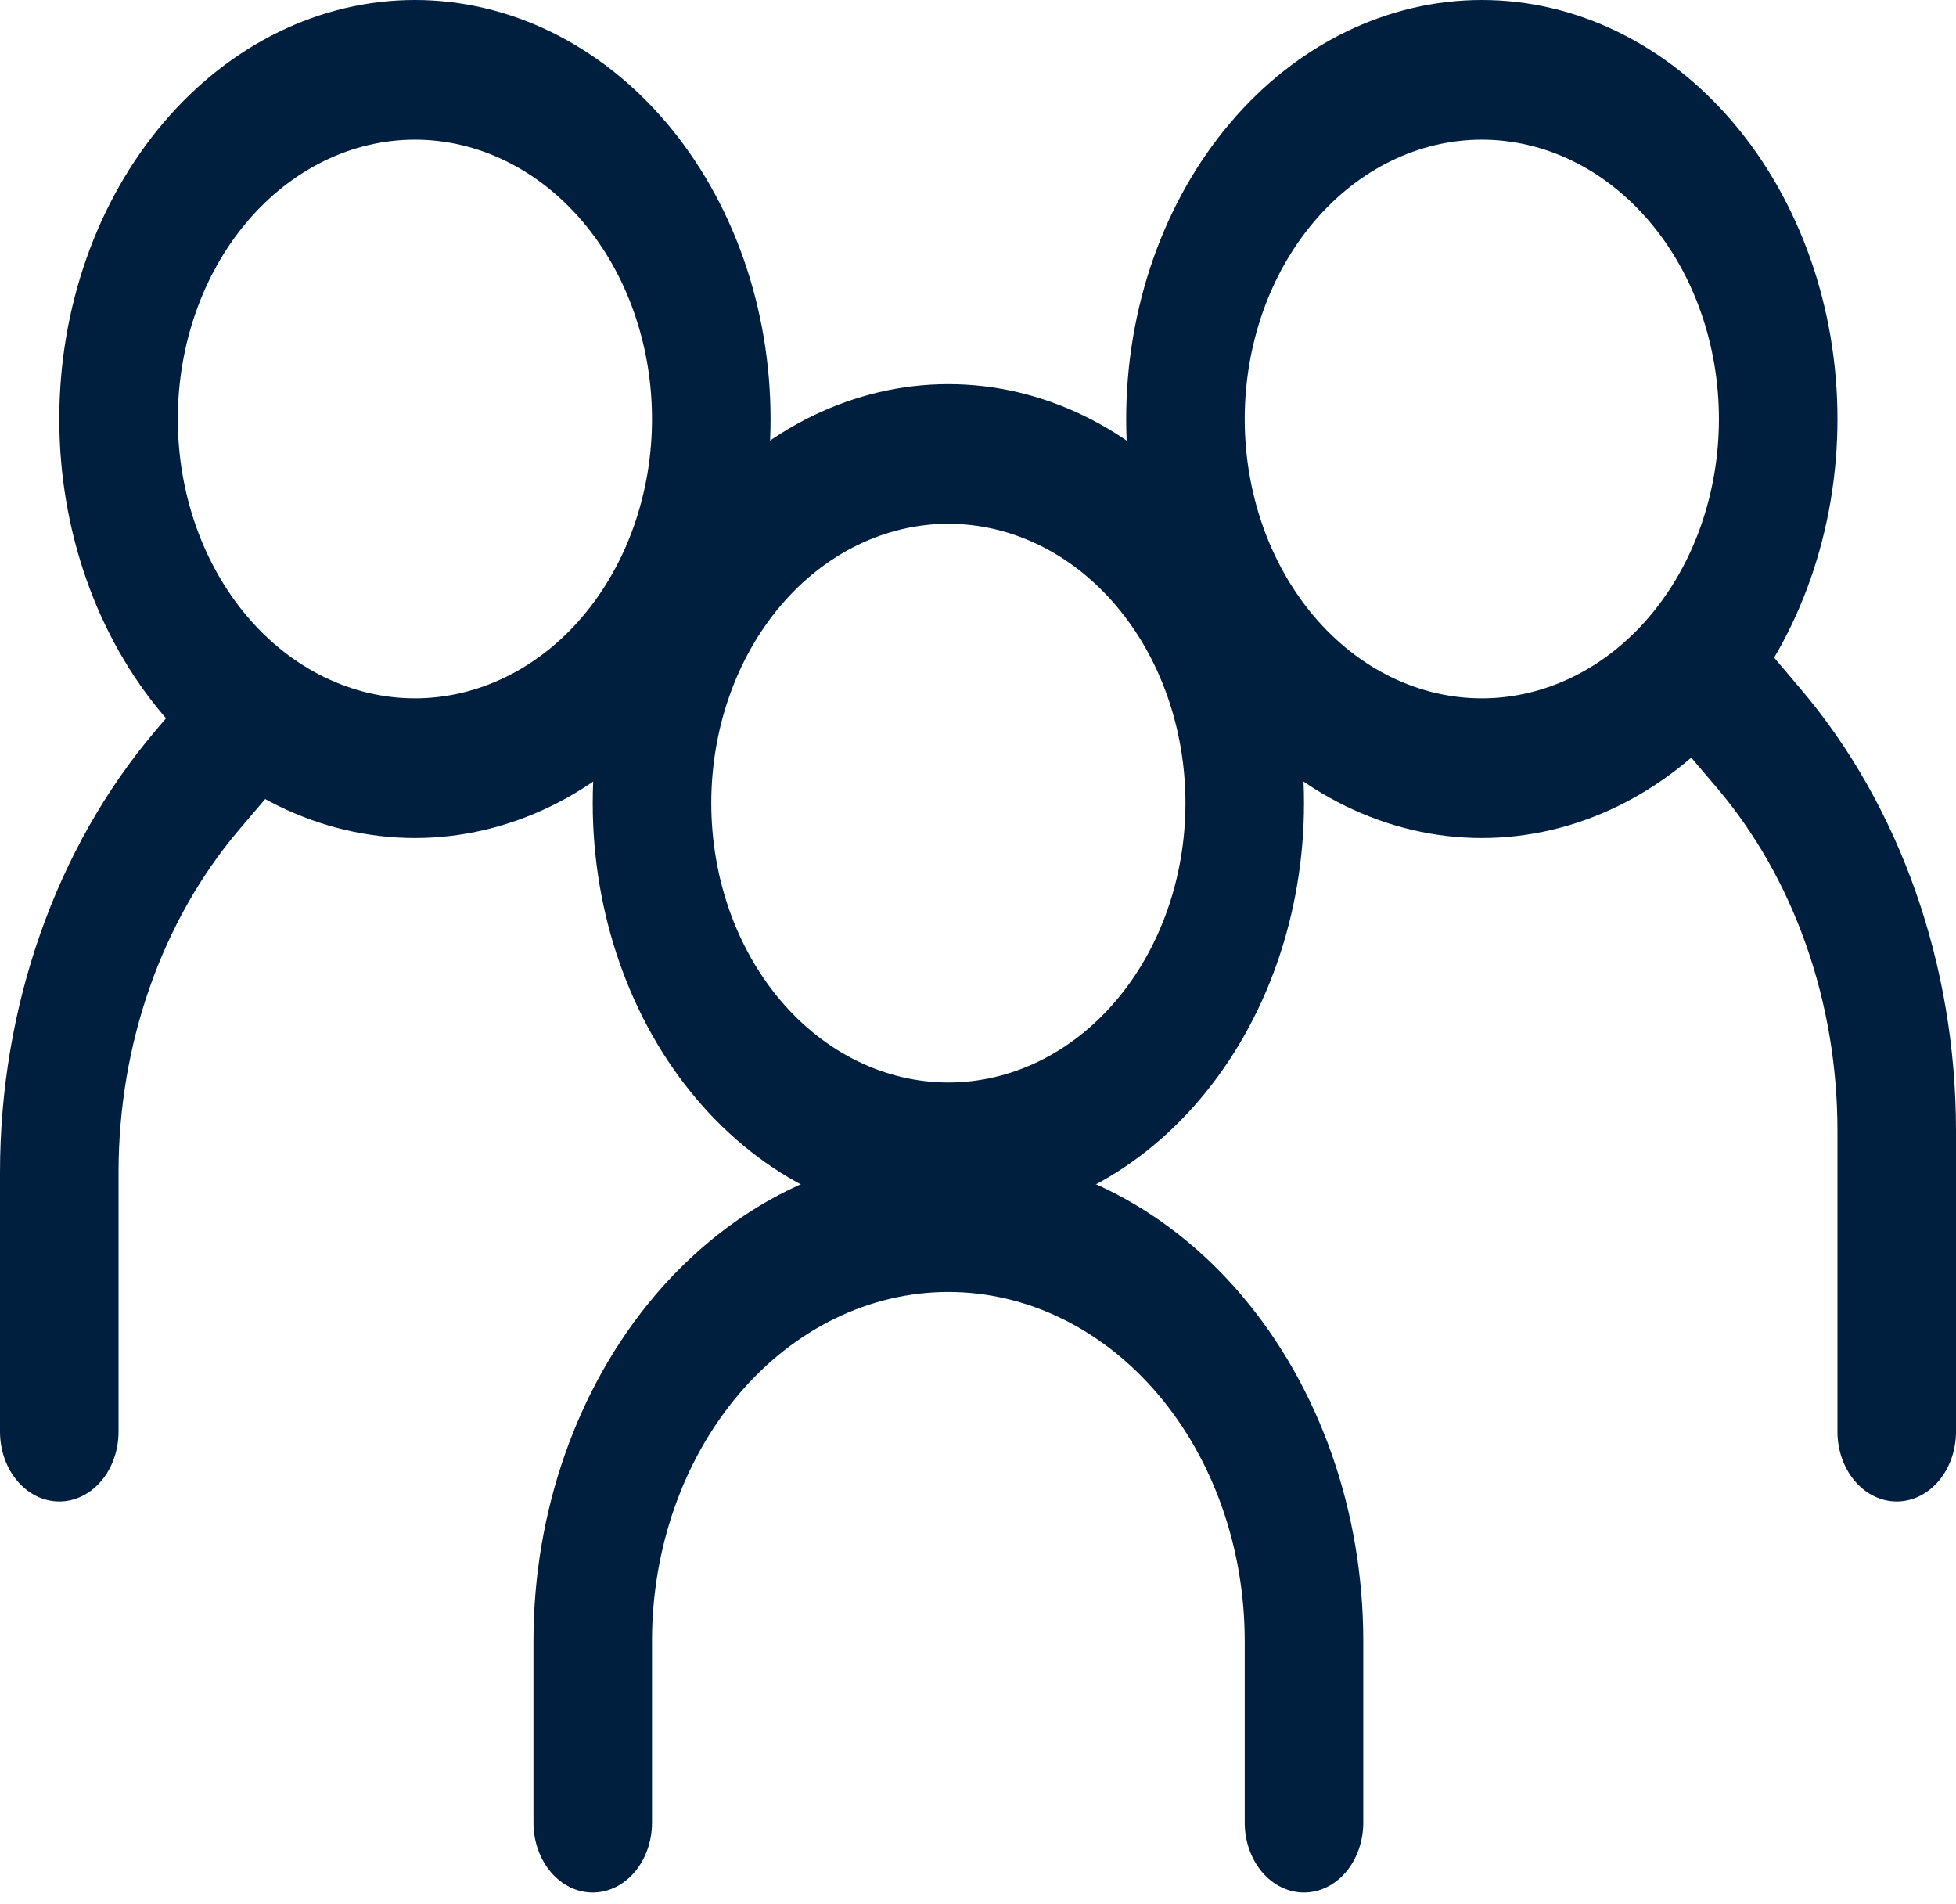 <svg width="75" height="73" viewBox="0 0 75 73" fill="none" xmlns="http://www.w3.org/2000/svg">
<path fill-rule="evenodd" clip-rule="evenodd" d="M15.909 26.771C18.32 26.771 20.633 25.643 22.337 23.635C24.042 21.627 25 18.903 25 16.063C25 13.223 24.042 10.499 22.337 8.491C20.633 6.483 18.32 5.354 15.909 5.354C13.498 5.354 11.186 6.483 9.481 8.491C7.776 10.499 6.818 13.223 6.818 16.063C6.818 18.903 7.776 21.627 9.481 23.635C11.186 25.643 13.498 26.771 15.909 26.771ZM15.909 32.126C17.7 32.126 19.473 31.71 21.128 30.903C22.782 30.096 24.285 28.913 25.552 27.421C26.818 25.929 27.822 24.159 28.508 22.21C29.193 20.261 29.546 18.172 29.546 16.063C29.546 13.954 29.193 11.865 28.508 9.916C27.822 7.967 26.818 6.196 25.552 4.705C24.285 3.213 22.782 2.03 21.128 1.223C19.473 0.416 17.7 0 15.909 0C12.293 0 8.824 1.692 6.267 4.705C3.71 7.717 2.273 11.803 2.273 16.063C2.273 20.323 3.71 24.409 6.267 27.421C8.824 30.433 12.293 32.126 15.909 32.126Z" fill="#001F3F"/>
<path fill-rule="evenodd" clip-rule="evenodd" d="M10.7 26.216C10.912 26.465 11.08 26.76 11.194 27.085C11.309 27.411 11.368 27.759 11.368 28.111C11.368 28.464 11.309 28.812 11.194 29.137C11.08 29.463 10.912 29.758 10.7 30.007L9.164 31.811C6.207 35.295 4.546 40.019 4.545 44.945V54.883C4.545 55.593 4.306 56.274 3.88 56.776C3.454 57.278 2.875 57.56 2.273 57.56C1.67 57.56 1.092 57.278 0.666 56.776C0.239 56.274 0 55.593 0 54.883V44.945C0.001 38.599 2.141 32.513 5.95 28.026L7.482 26.216C7.693 25.967 7.944 25.769 8.22 25.634C8.496 25.499 8.792 25.43 9.091 25.43C9.39 25.43 9.686 25.499 9.962 25.634C10.238 25.769 10.489 25.967 10.7 26.216ZM64.3 24.61C64.088 24.858 63.92 25.154 63.806 25.479C63.691 25.804 63.632 26.153 63.632 26.505C63.632 26.857 63.691 27.206 63.806 27.531C63.92 27.856 64.088 28.152 64.3 28.401L65.836 30.205C67.301 31.93 68.462 33.977 69.254 36.231C70.047 38.484 70.455 40.9 70.454 43.339V54.883C70.454 55.593 70.694 56.274 71.12 56.776C71.546 57.278 72.124 57.56 72.727 57.56C73.33 57.56 73.908 57.278 74.334 56.776C74.761 56.274 75 55.593 75 54.883V43.339C74.999 36.993 72.859 30.907 69.05 26.419L67.518 24.61C67.307 24.36 67.056 24.163 66.78 24.028C66.504 23.893 66.208 23.823 65.909 23.823C65.61 23.823 65.314 23.893 65.038 24.028C64.762 24.163 64.511 24.36 64.3 24.61Z" fill="#001F3F"/>
<path fill-rule="evenodd" clip-rule="evenodd" d="M56.818 26.771C54.407 26.771 52.095 25.643 50.39 23.635C48.685 21.627 47.727 18.903 47.727 16.063C47.727 13.223 48.685 10.499 50.39 8.491C52.095 6.483 54.407 5.354 56.818 5.354C59.229 5.354 61.542 6.483 63.246 8.491C64.951 10.499 65.909 13.223 65.909 16.063C65.909 18.903 64.951 21.627 63.246 23.635C61.542 25.643 59.229 26.771 56.818 26.771ZM56.818 32.126C55.028 32.126 53.254 31.71 51.6 30.903C49.945 30.096 48.442 28.913 47.176 27.421C45.91 25.929 44.905 24.159 44.22 22.21C43.535 20.261 43.182 18.172 43.182 16.063C43.182 13.954 43.535 11.865 44.22 9.916C44.905 7.967 45.91 6.196 47.176 4.705C48.442 3.213 49.945 2.03 51.6 1.223C53.254 0.416 55.028 0 56.818 0C60.435 0 63.903 1.692 66.461 4.705C69.018 7.717 70.455 11.803 70.455 16.063C70.455 20.323 69.018 24.409 66.461 27.421C63.903 30.433 60.435 32.126 56.818 32.126ZM36.364 49.527C33.35 49.527 30.459 50.937 28.328 53.447C26.197 55.958 25 59.362 25 62.913V69.873C25 70.583 24.761 71.264 24.334 71.766C23.908 72.268 23.33 72.55 22.727 72.55C22.125 72.55 21.547 72.268 21.12 71.766C20.694 71.264 20.455 70.583 20.455 69.873V62.913C20.455 57.942 22.131 53.176 25.114 49.661C28.098 46.147 32.144 44.173 36.364 44.173C40.583 44.173 44.63 46.147 47.613 49.661C50.597 53.176 52.273 57.942 52.273 62.913V69.873C52.273 70.583 52.033 71.264 51.607 71.766C51.181 72.268 50.603 72.55 50 72.55C49.397 72.55 48.819 72.268 48.393 71.766C47.967 71.264 47.727 70.583 47.727 69.873V62.913C47.727 61.155 47.433 59.414 46.862 57.79C46.291 56.166 45.454 54.69 44.399 53.447C43.344 52.205 42.091 51.218 40.712 50.546C39.334 49.873 37.856 49.527 36.364 49.527Z" fill="#001F3F"/>
<path fill-rule="evenodd" clip-rule="evenodd" d="M36.363 41.497C38.775 41.497 41.087 40.368 42.792 38.36C44.496 36.352 45.454 33.628 45.454 30.788C45.454 27.948 44.496 25.224 42.792 23.216C41.087 21.208 38.775 20.08 36.363 20.08C33.952 20.08 31.64 21.208 29.935 23.216C28.23 25.224 27.273 27.948 27.273 30.788C27.273 33.628 28.23 36.352 29.935 38.36C31.64 40.368 33.952 41.497 36.363 41.497ZM36.363 46.851C39.98 46.851 43.449 45.158 46.006 42.146C48.563 39.134 50 35.048 50 30.788C50 26.528 48.563 22.442 46.006 19.43C43.449 16.418 39.98 14.725 36.363 14.725C32.747 14.725 29.278 16.418 26.721 19.43C24.164 22.442 22.727 26.528 22.727 30.788C22.727 35.048 24.164 39.134 26.721 42.146C29.278 45.158 32.747 46.851 36.363 46.851Z" fill="#001F3F"/>
</svg>
